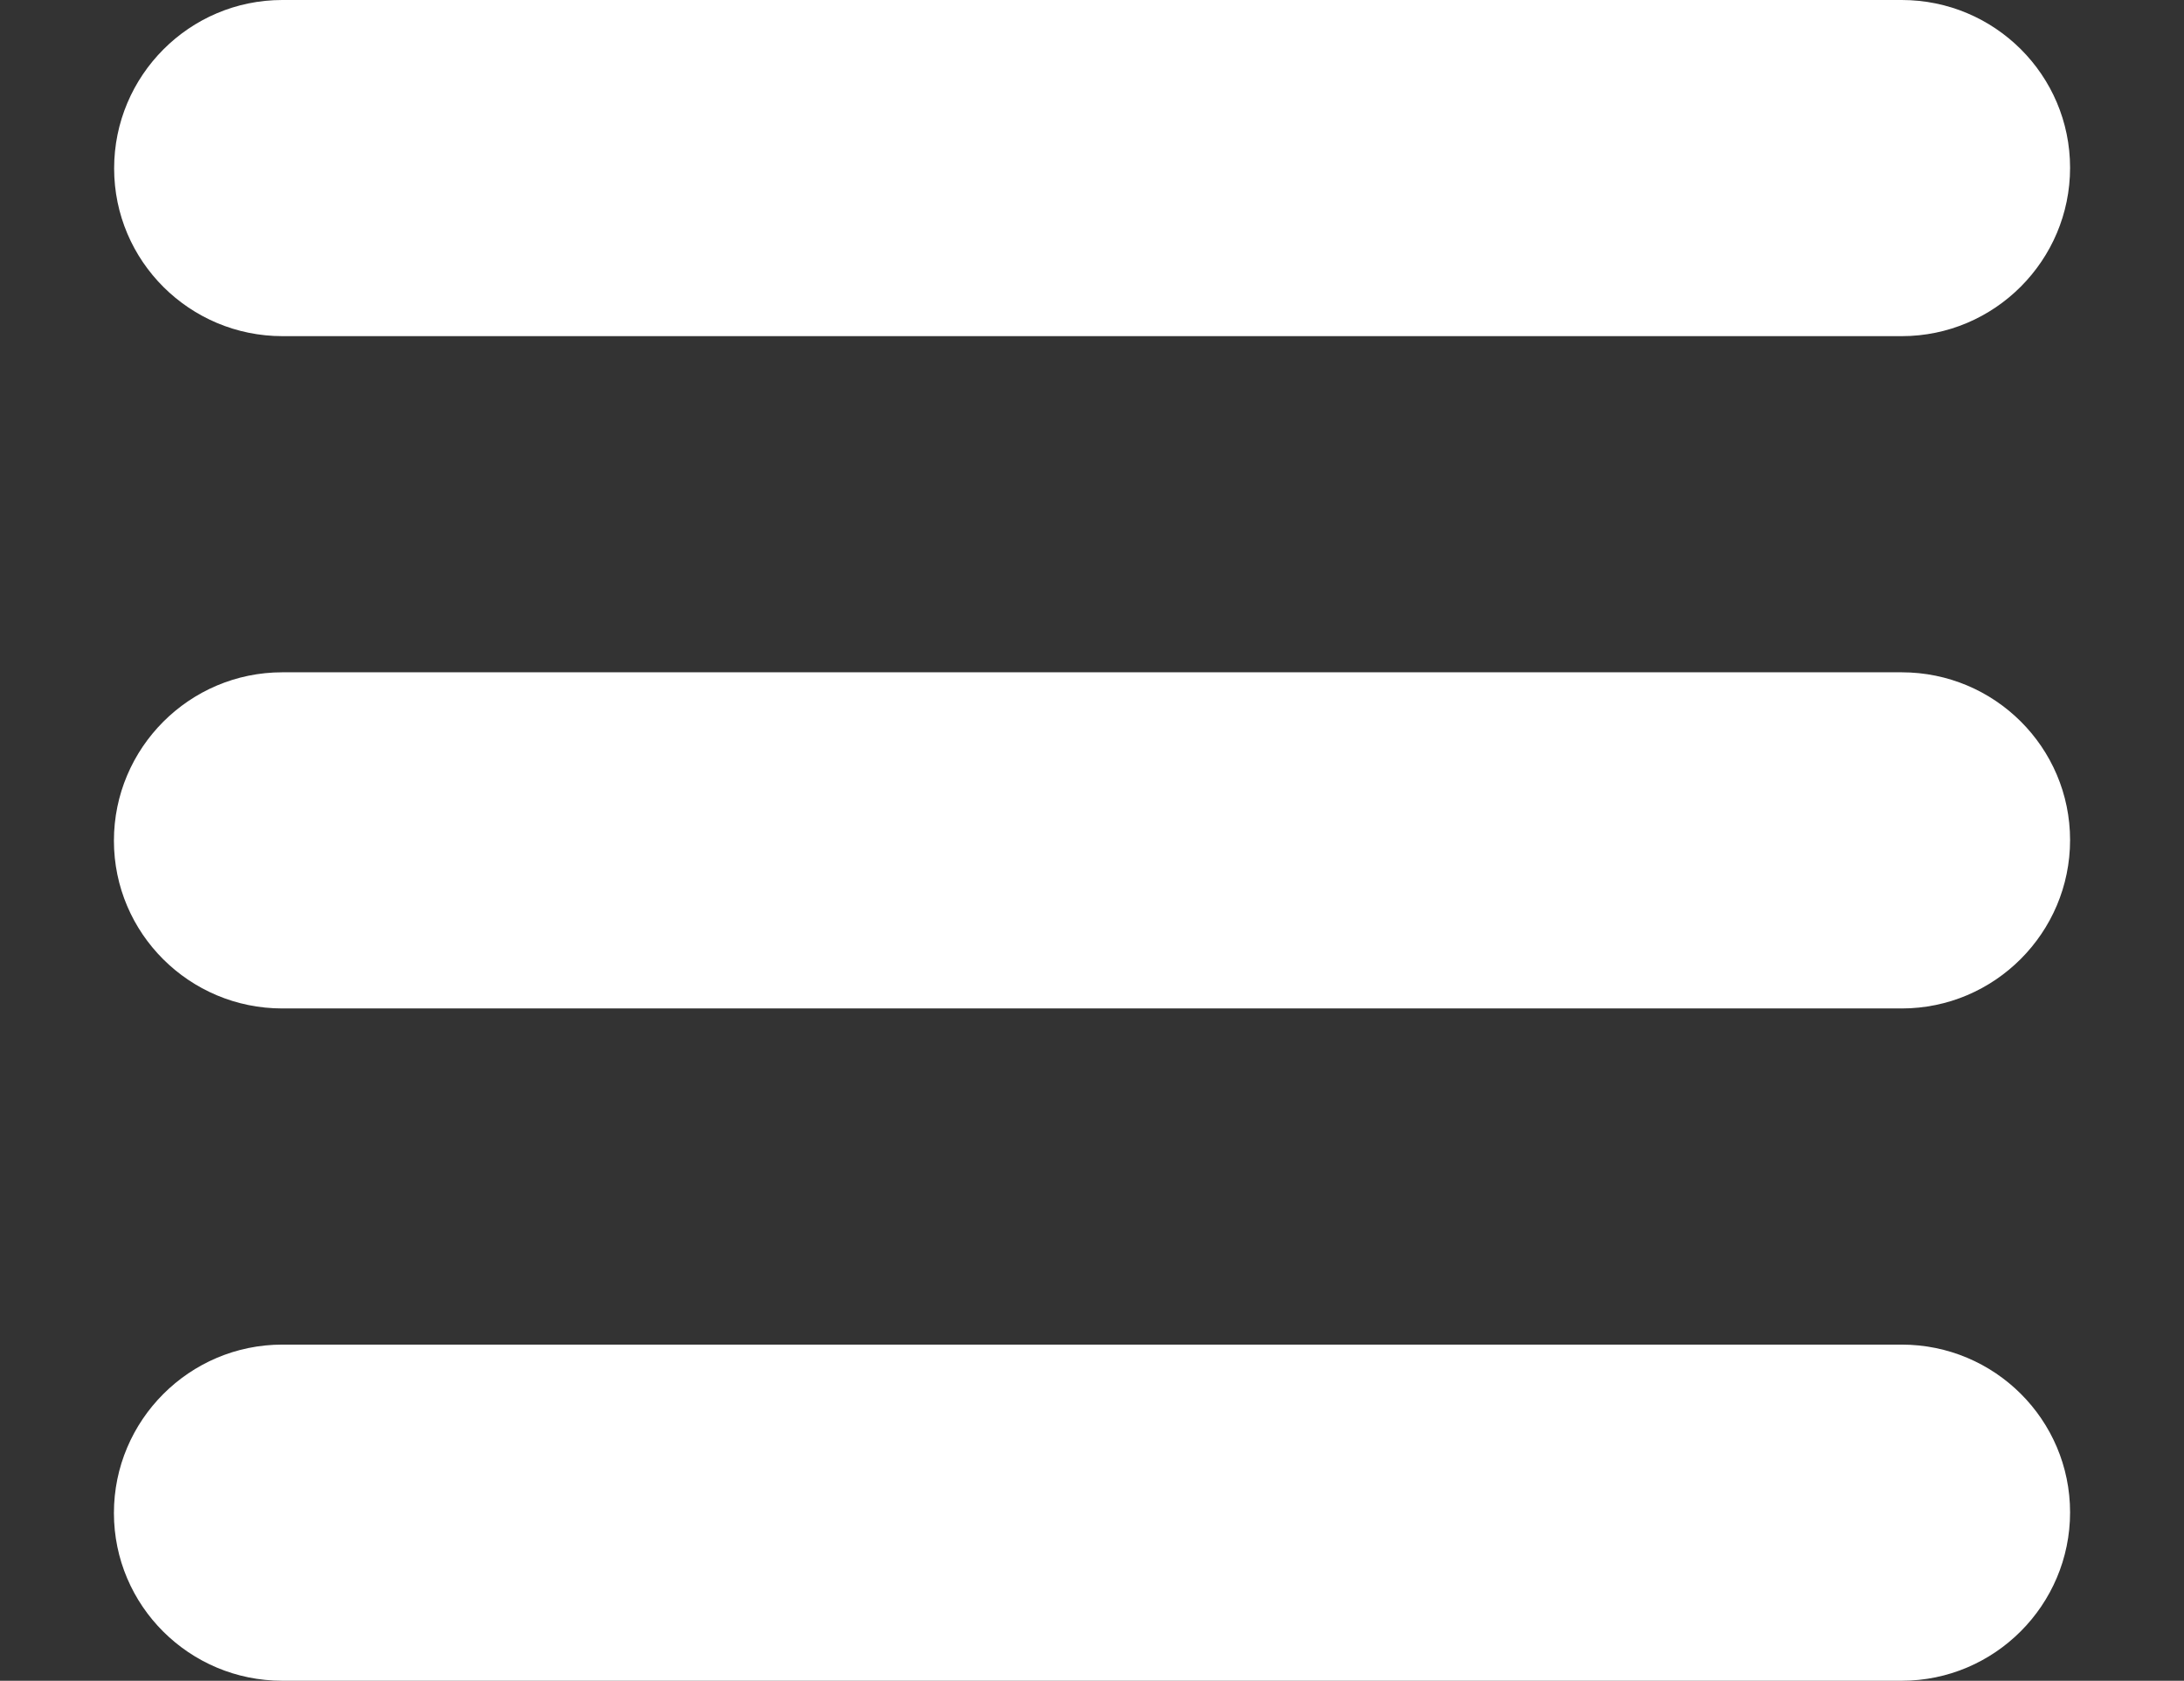 <?xml version="1.0" encoding="UTF-8"?>
<svg id="Layer_1" xmlns="http://www.w3.org/2000/svg" version="1.1" viewBox="0 0 104.29 80.25">
  <rect x="0" y="0" width="104.29" height="80.25" fill="#333333" stroke="none"/>
  <!-- Generator: Adobe Illustrator 29.8.0, SVG Export Plug-In . SVG Version: 2.1.1 Build 160)  -->
  <defs>
    <style>
      .st0 {
        fill: #fff;
      }
    </style>
  </defs>
  <path class="st0" d="M90.81,16.05c4.44,0,8.04-3.62,8.04-8.04S95.25,0,90.81,0H13.48C9.04,0,5.45,3.62,5.45,8.04s3.6,8.01,8.04,8.01h77.33Z"/>
  <path class="st0" d="M90.81,48.15c4.44,0,8.04-3.62,8.04-8.04s-3.6-8.01-8.04-8.01H13.48c-4.44,0-8.04,3.62-8.04,8.04s3.6,8.01,8.04,8.01h77.33Z"/>
  <path class="st0" d="M90.81,80.25c4.44,0,8.04-3.62,8.04-8.04s-3.6-8.01-8.04-8.01H13.48c-4.44,0-8.04,3.62-8.04,8.04s3.6,8.01,8.04,8.01h77.33Z"/>
</svg>